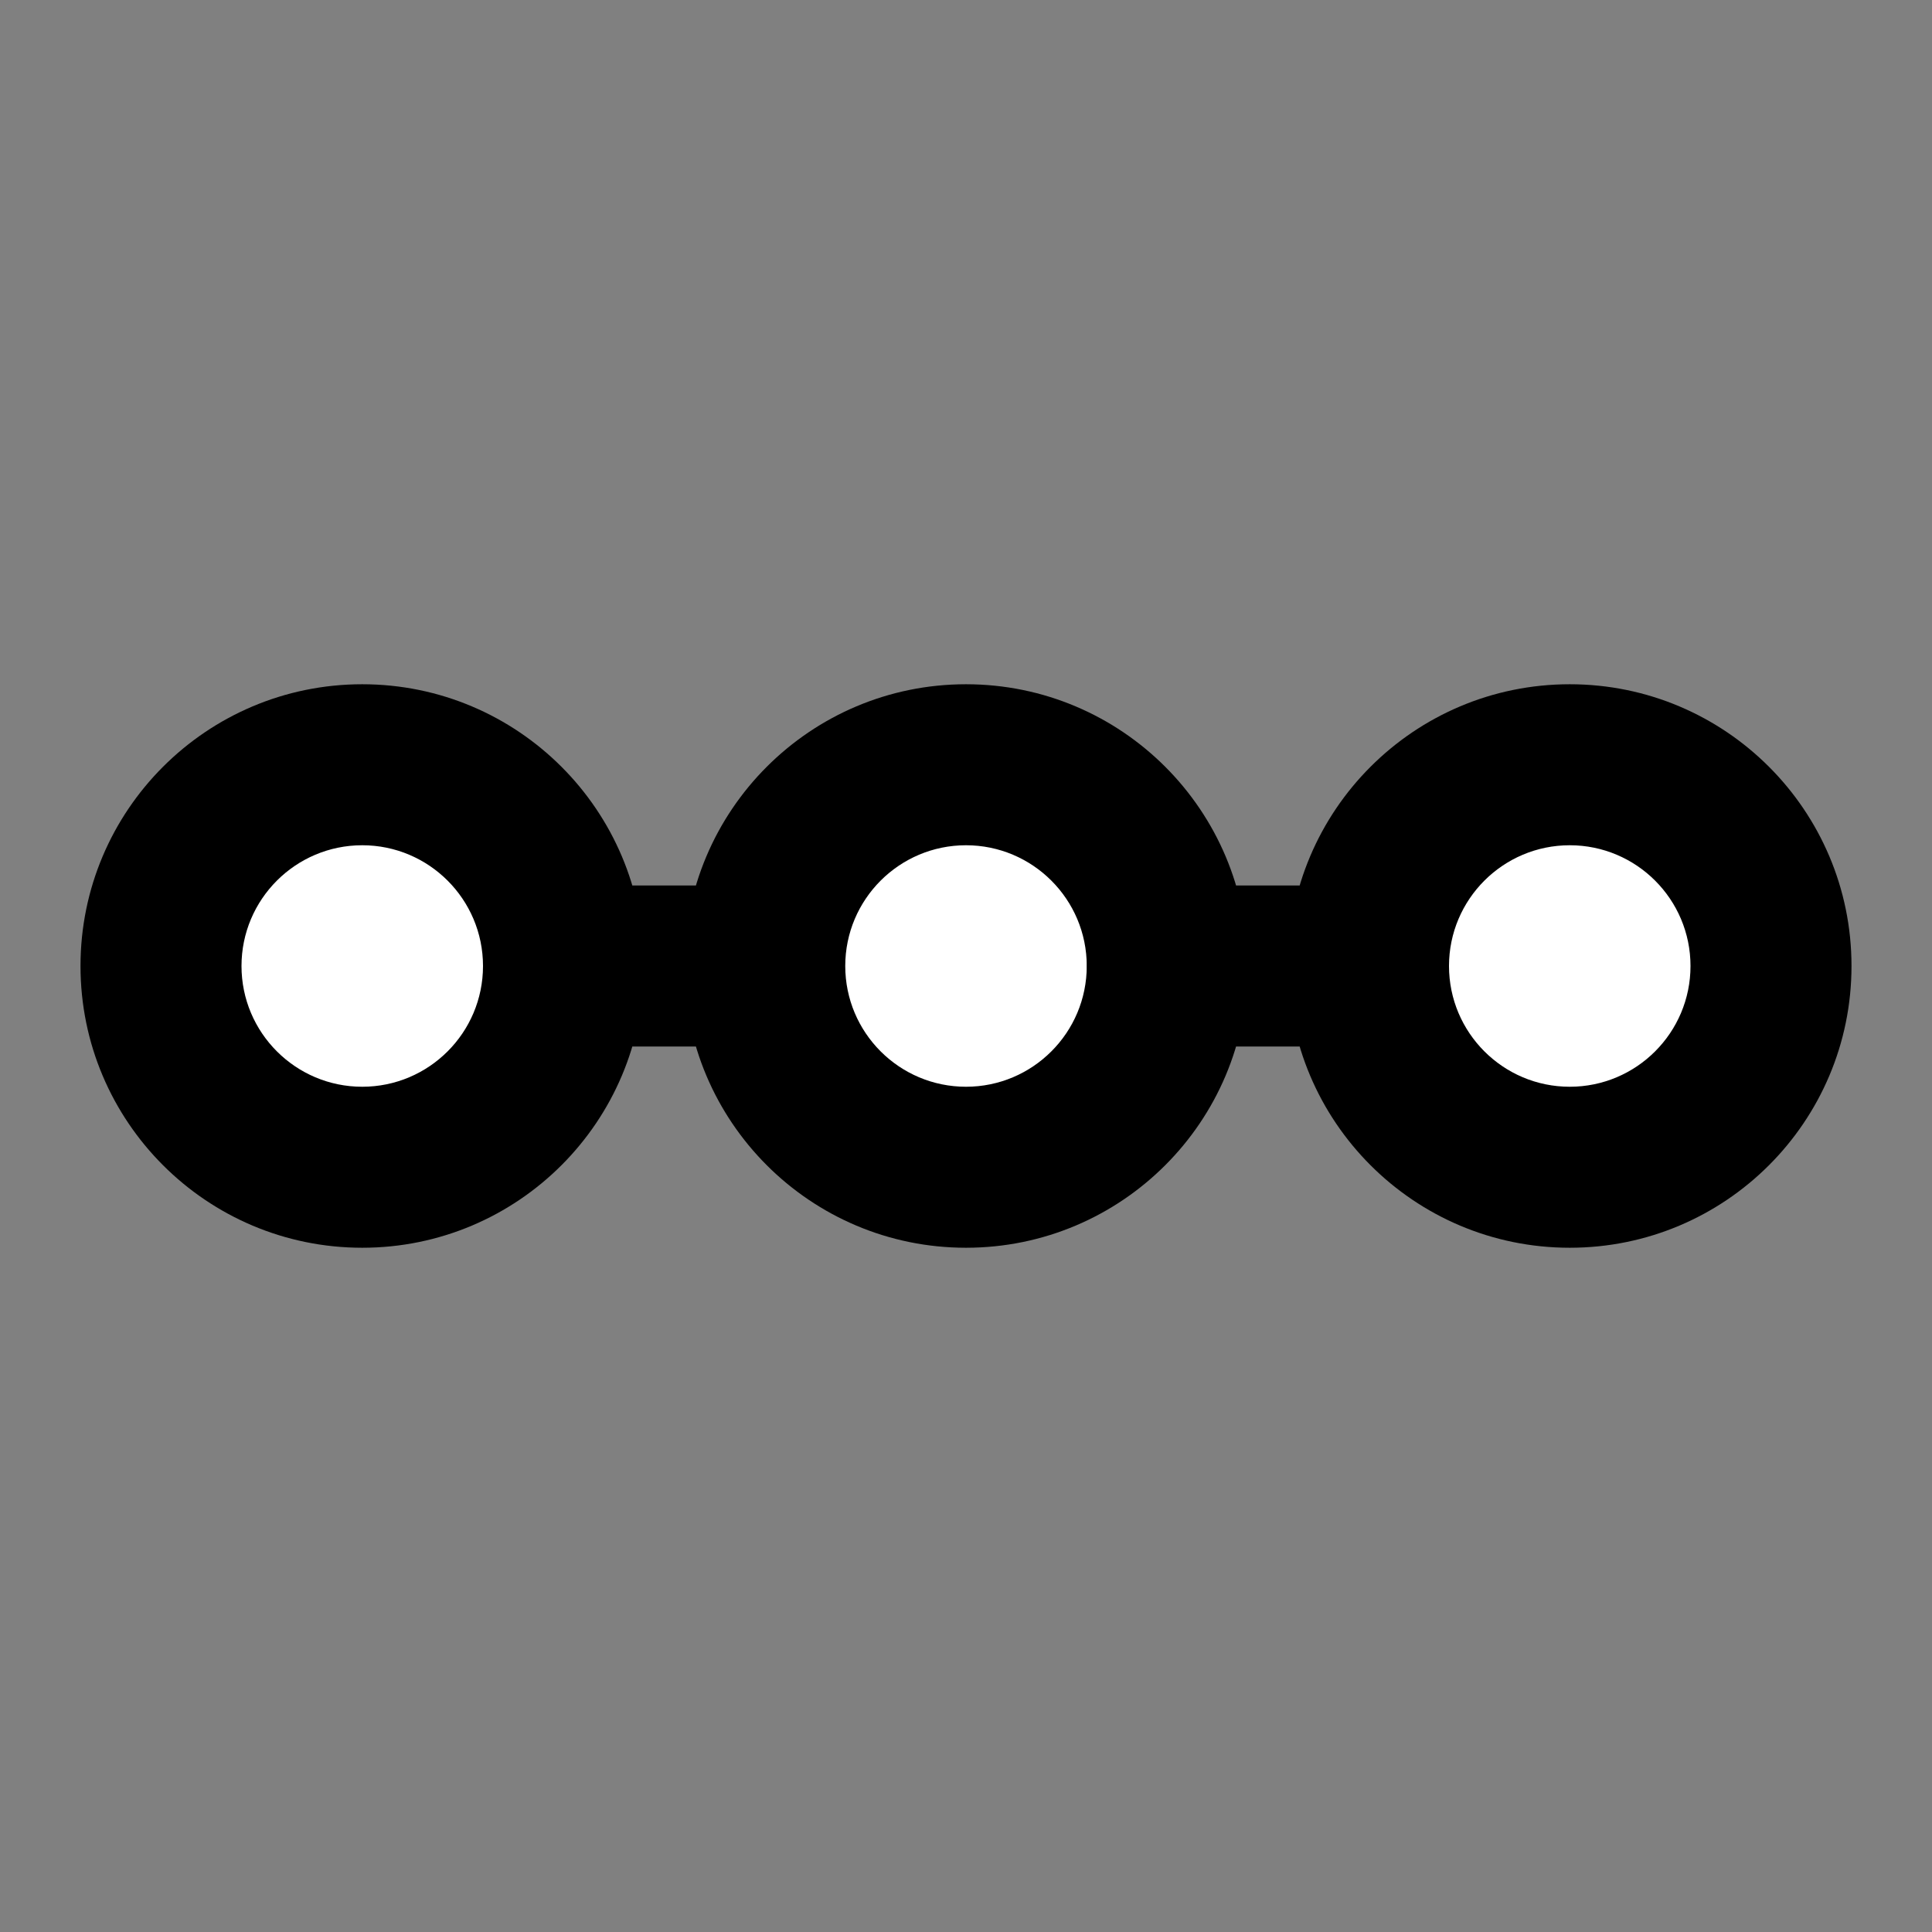 <svg width="24" height="24" viewBox="0 0 24 24" fill="none" xmlns="http://www.w3.org/2000/svg">
<rect x="0" y="0" width="24" height="24" fill="#808080" stroke="none"/>
<g id="component-steps">
<g id="fill1">
<path d="M7 12C7 10.619 5.881 9.5 4.5 9.5C3.119 9.5 2 10.619 2 12C2 13.381 3.119 14.5 4.5 14.5C5.881 14.5 7 13.381 7 12Z" fill="white"/>
<path d="M14.5 12C14.5 10.619 13.381 9.5 12 9.5C10.619 9.5 9.5 10.619 9.5 12C9.5 13.381 10.619 14.5 12 14.5C13.381 14.5 14.5 13.381 14.5 12Z" fill="white"/>
<path d="M22 12C22 10.619 20.881 9.5 19.5 9.5C18.119 9.5 17 10.619 17 12C17 13.381 18.119 14.5 19.5 14.5C20.881 14.5 22 13.381 22 12Z" fill="white"/>
</g>
<path id="stroke1" d="M14.499 11H13.499V13H14.499V11ZM7 12H8C8 10.067 6.433 8.5 4.5 8.5V9.5V10.5C5.328 10.5 6 11.172 6 12H7ZM4.5 9.5V8.5C2.567 8.5 1 10.067 1 12H2H3C3 11.172 3.672 10.5 4.5 10.5V9.5ZM2 12H1C1 13.933 2.567 15.5 4.5 15.5V14.5V13.5C3.672 13.5 3 12.828 3 12H2ZM4.5 14.5V15.5C6.433 15.5 8 13.933 8 12H7H6C6 12.828 5.328 13.5 4.5 13.5V14.5ZM7 12V13H9.5V12V11H7V12ZM14.5 12H15.5C15.5 10.067 13.933 8.5 12 8.5V9.5V10.5C12.828 10.5 13.5 11.172 13.5 12H14.5ZM12 9.5V8.5C10.067 8.5 8.5 10.067 8.5 12H9.5H10.5C10.5 11.172 11.172 10.5 12 10.5V9.5ZM9.5 12H8.5C8.5 13.933 10.067 15.5 12 15.5V14.5V13.5C11.172 13.5 10.5 12.828 10.5 12H9.5ZM12 14.5V15.5C13.933 15.5 15.5 13.933 15.5 12H14.5H13.5C13.5 12.828 12.828 13.5 12 13.5V14.5ZM14.499 12V13H17V12V11H14.499V12ZM22 12H23C23 10.067 21.433 8.5 19.5 8.5V9.5V10.5C20.328 10.5 21 11.172 21 12H22ZM19.5 9.5V8.5C17.567 8.5 16 10.067 16 12H17H18C18 11.172 18.672 10.5 19.5 10.5V9.5ZM17 12H16C16 13.933 17.567 15.5 19.5 15.5V14.5V13.5C18.672 13.5 18 12.828 18 12H17ZM19.5 14.5V15.5C21.433 15.5 23 13.933 23 12H22H21C21 12.828 20.328 13.5 19.5 13.5V14.5Z" fill="black"/>
</g>
</svg>
